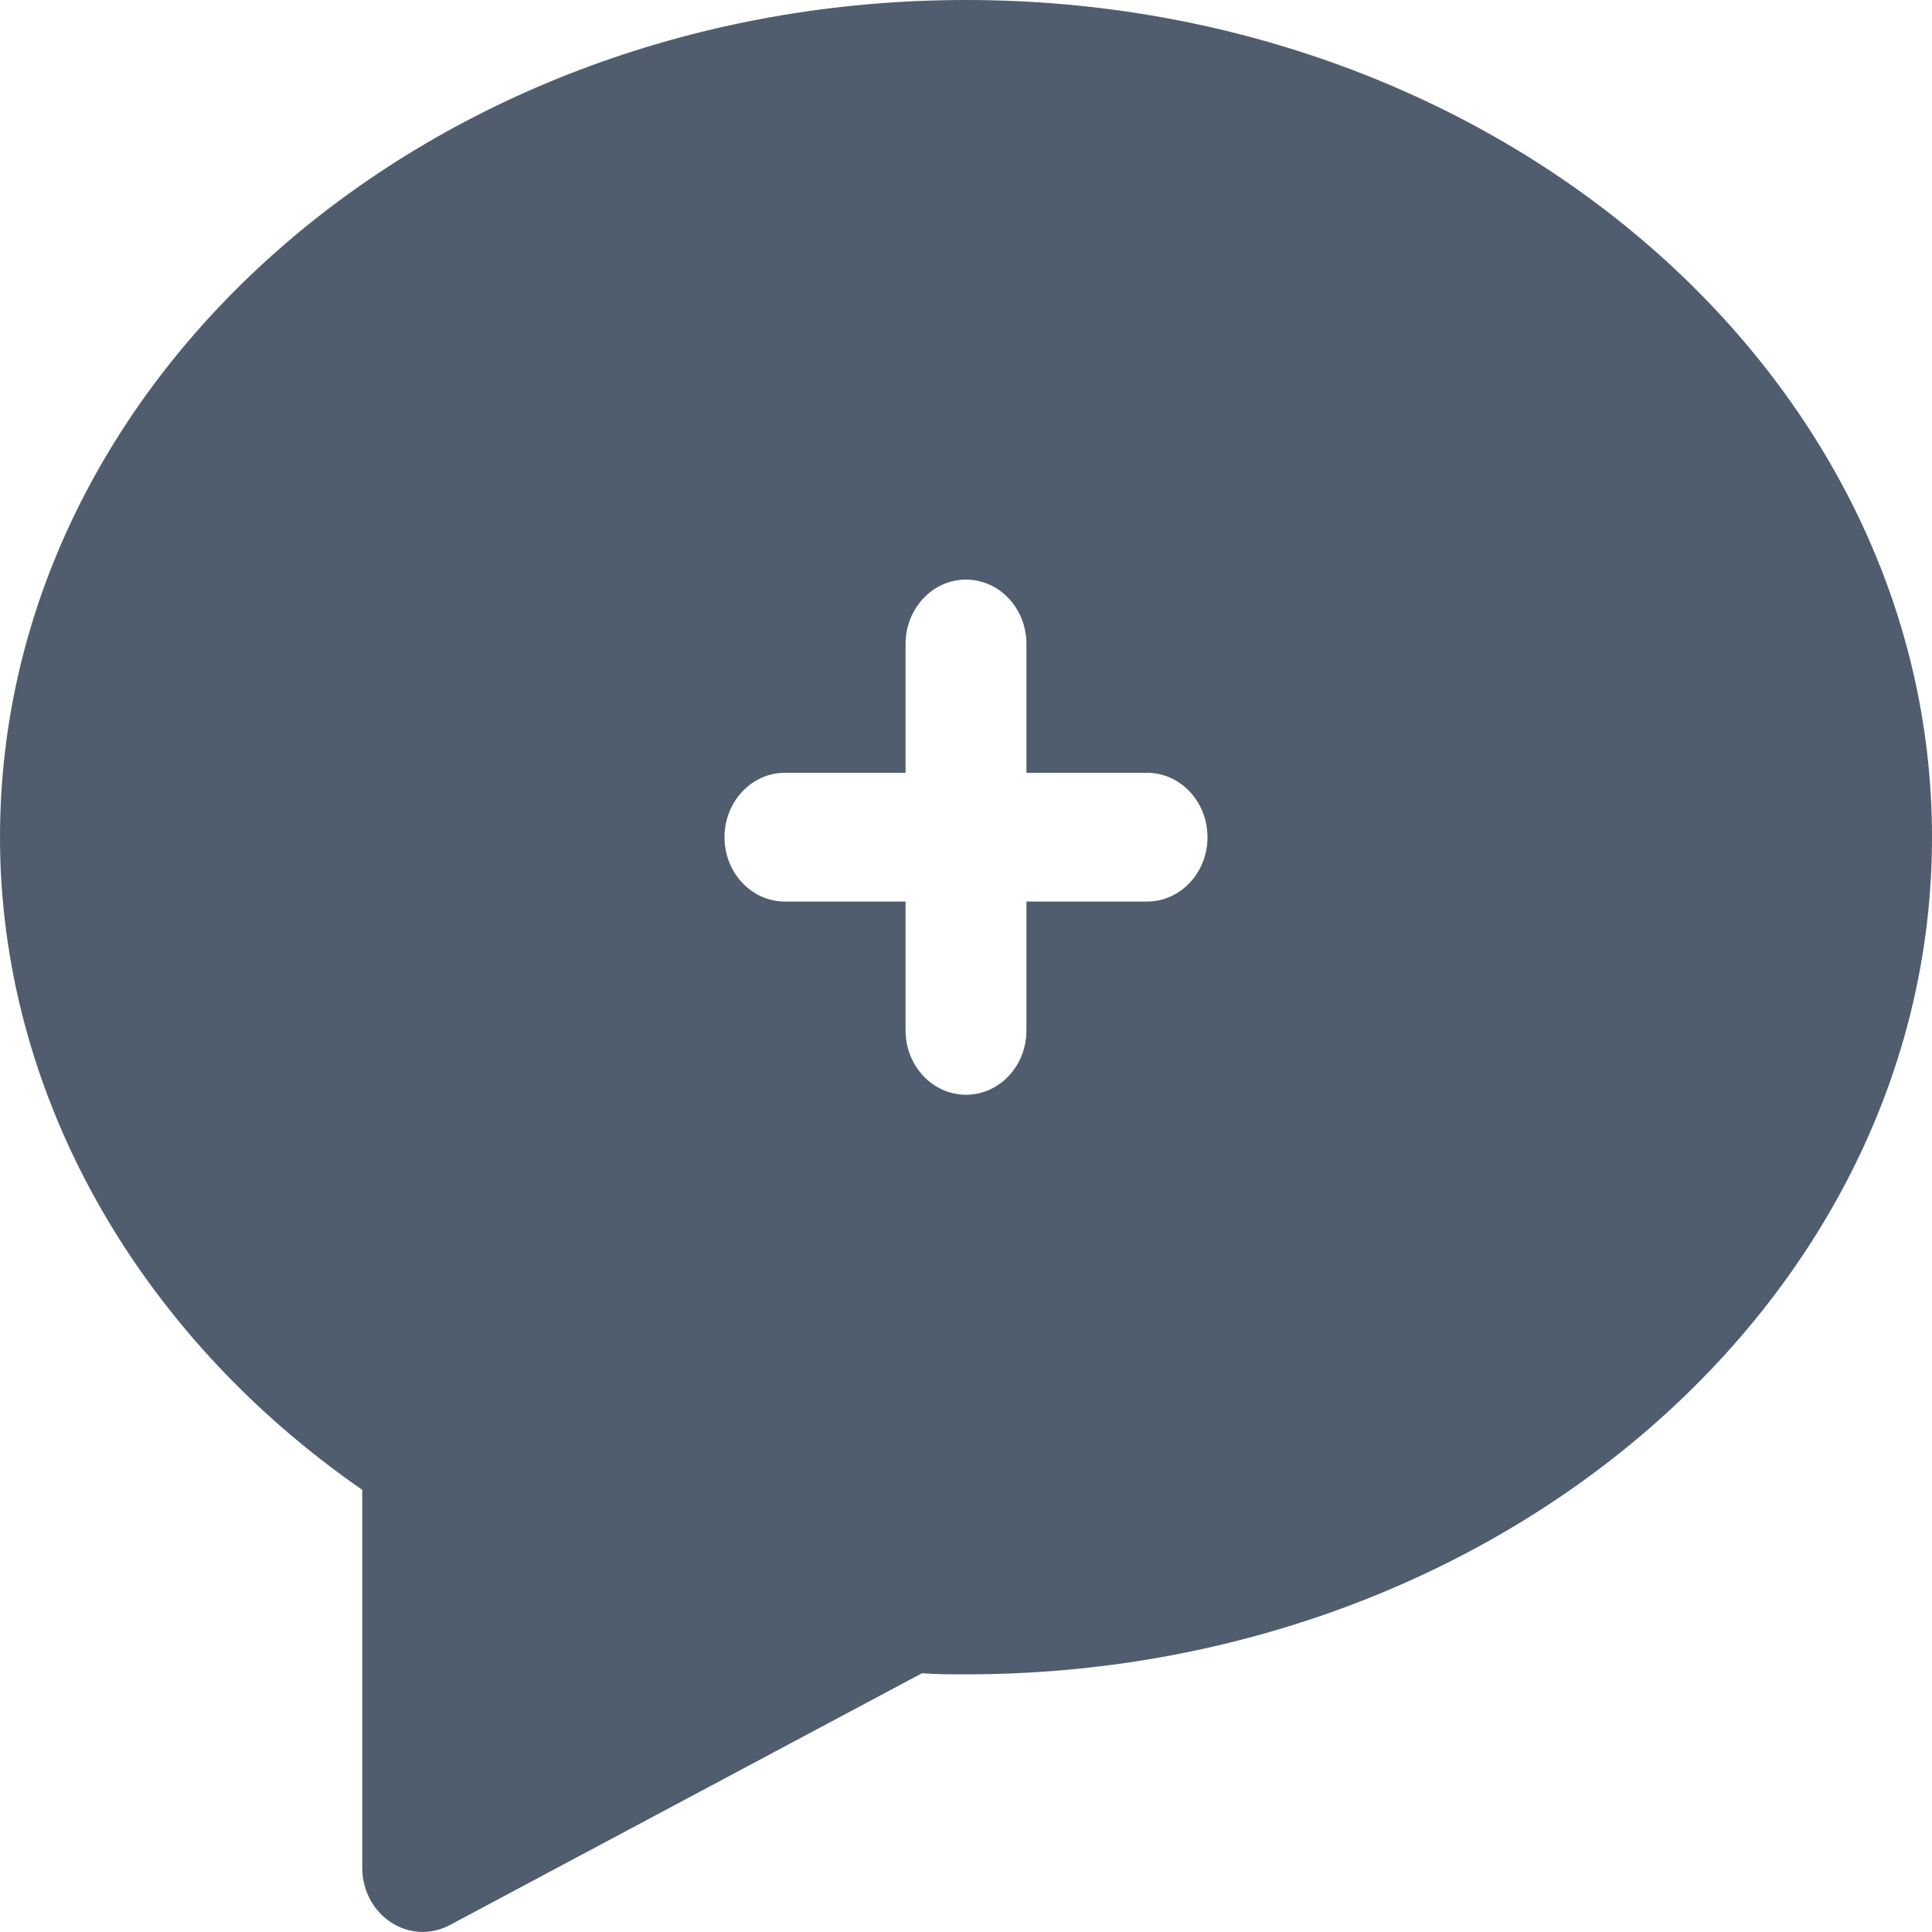 <svg width="14" height="14" viewBox="0 0 14 14" fill="none" xmlns="http://www.w3.org/2000/svg">
<path d="M7 0C3.14 0 0 2.722 0 6.067C0 7.904 0.977 9.654 2.625 10.796V13.533C2.625 13.878 2.965 14.105 3.259 13.95L6.681 12.125C6.787 12.133 6.896 12.133 7 12.133C10.86 12.133 14 9.412 14 6.067C14 2.722 10.86 0 7 0ZM8.312 6.533H7.438V7.467C7.438 7.724 7.242 7.933 7 7.933C6.758 7.933 6.562 7.724 6.562 7.467V6.533H5.688C5.446 6.533 5.25 6.324 5.25 6.067C5.25 5.809 5.446 5.6 5.688 5.6H6.562V4.667C6.562 4.409 6.758 4.2 7 4.2C7.242 4.2 7.438 4.409 7.438 4.667V5.6H8.312C8.554 5.6 8.75 5.809 8.75 6.067C8.75 6.324 8.554 6.533 8.312 6.533Z" fill="#505D6E"/>
</svg>

